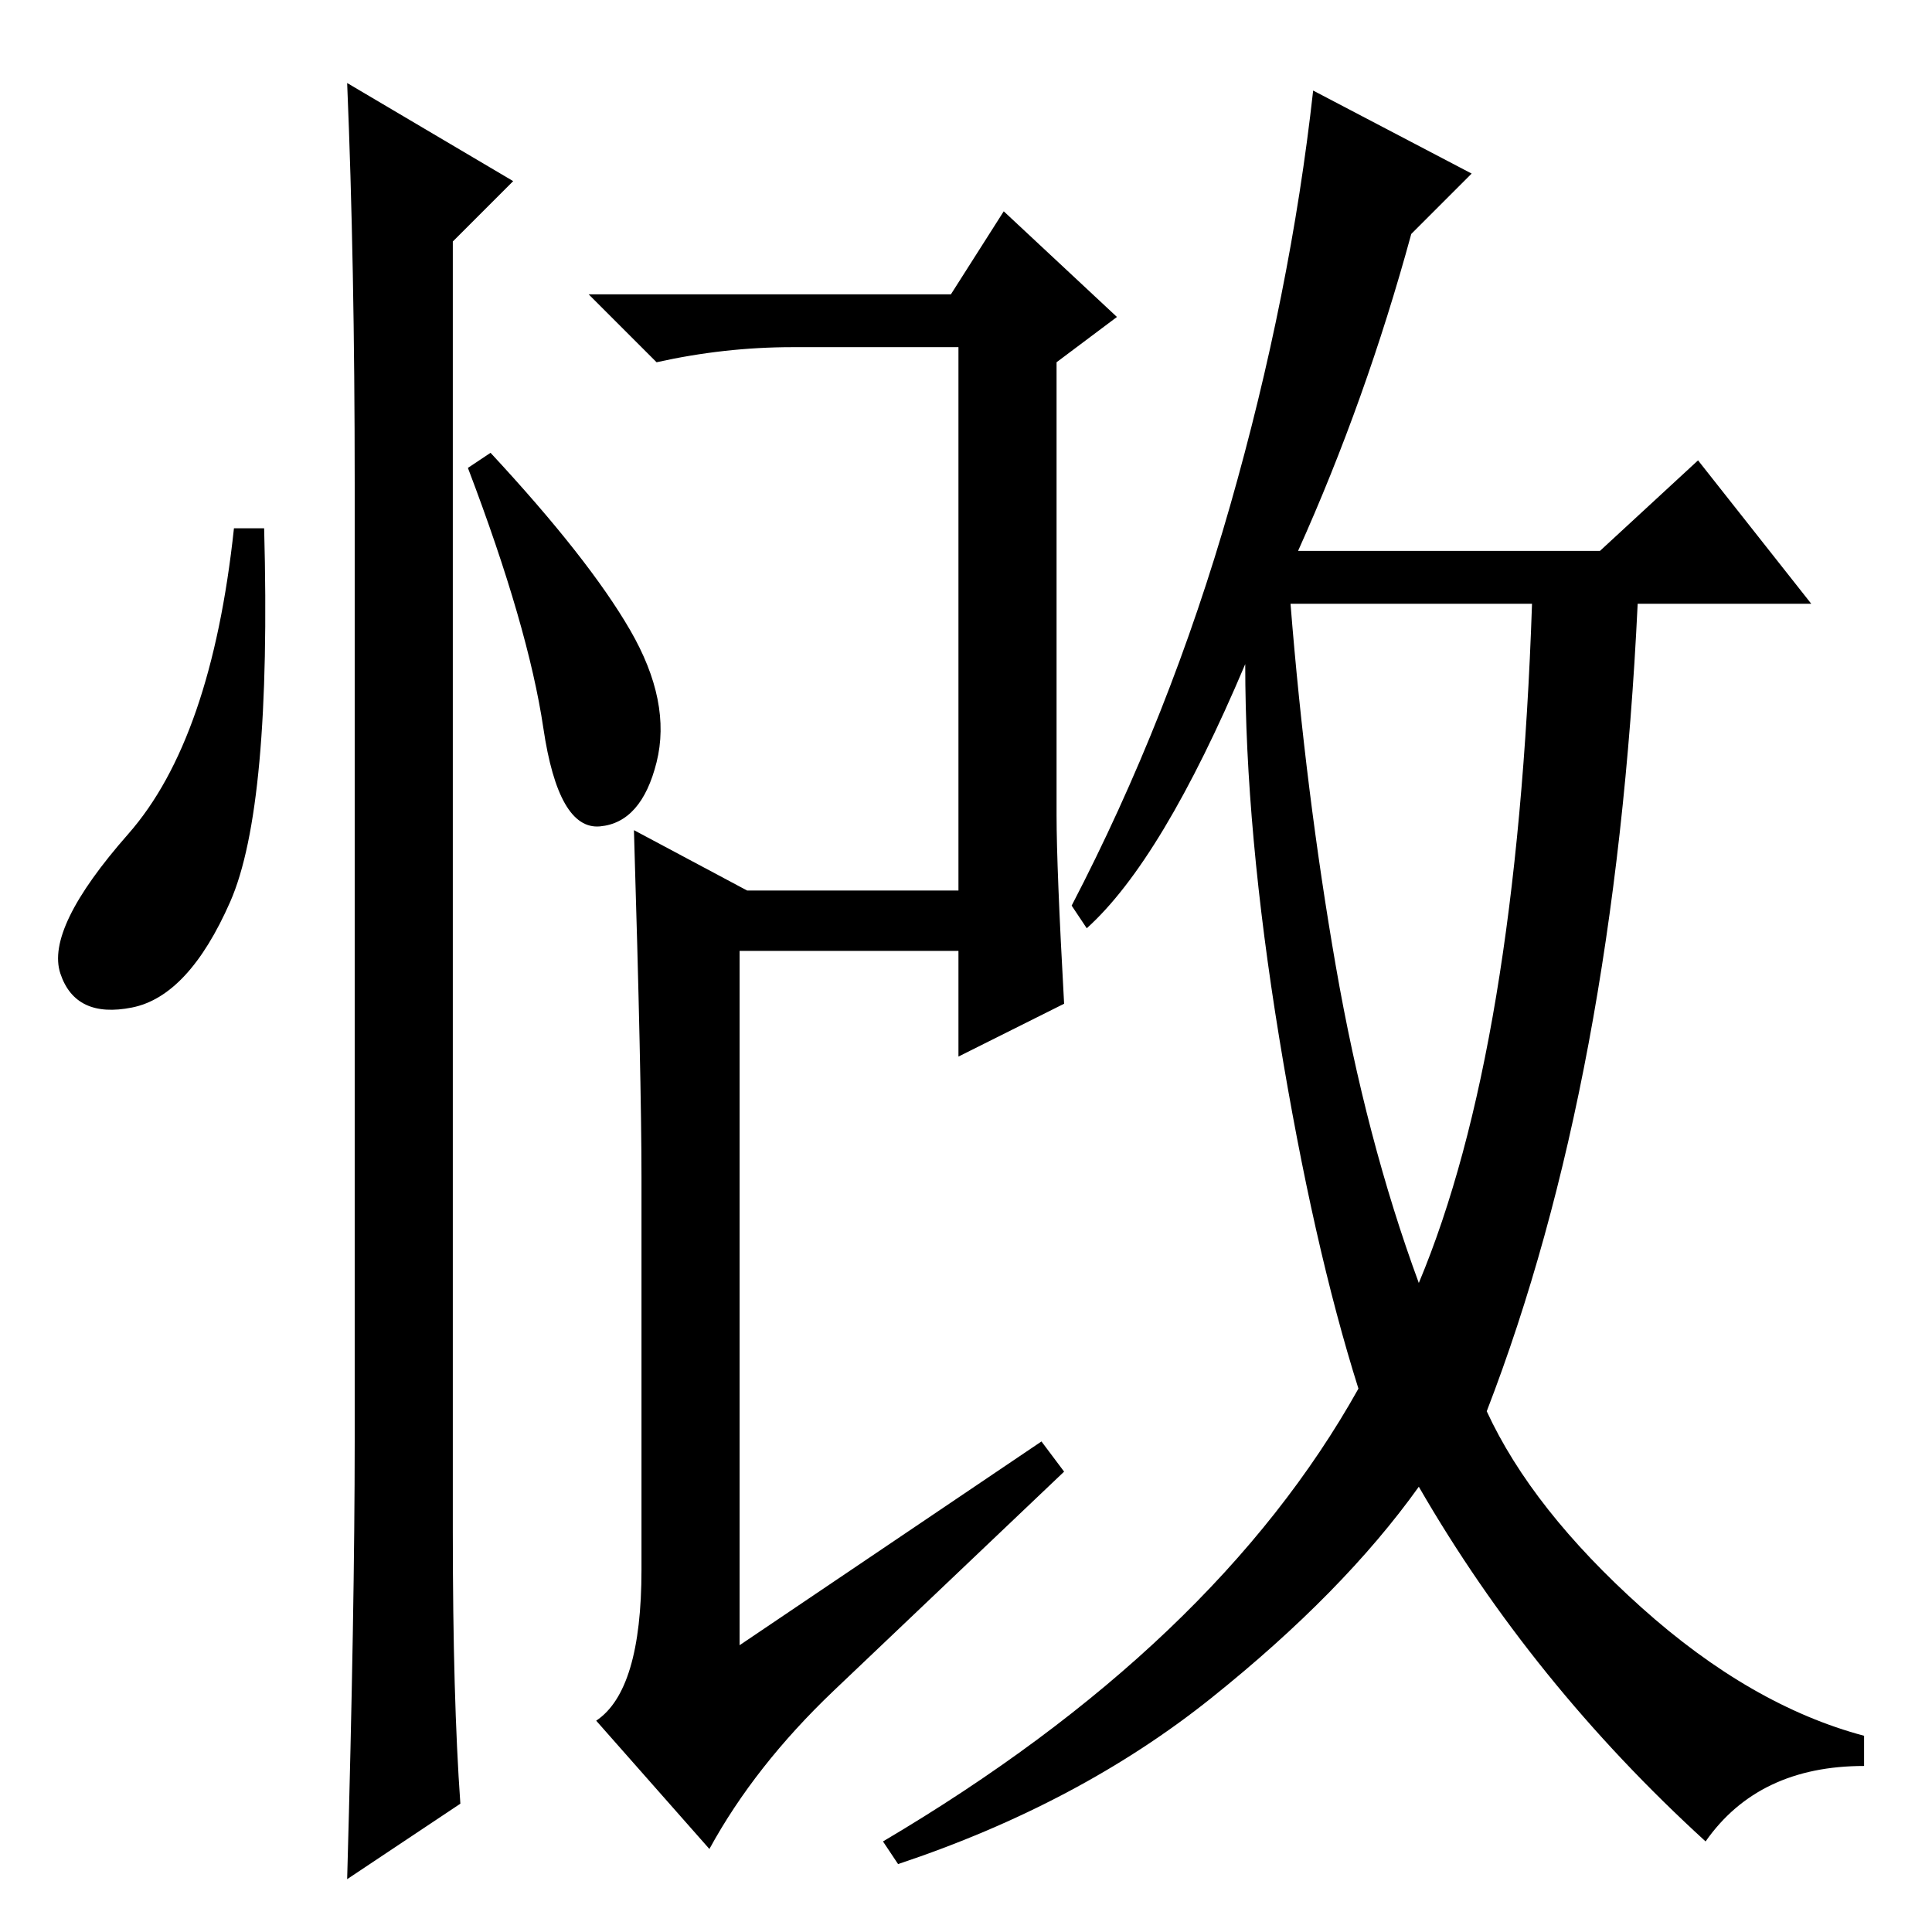 <?xml version="1.0" standalone="no"?>
<!DOCTYPE svg PUBLIC "-//W3C//DTD SVG 1.1//EN" "http://www.w3.org/Graphics/SVG/1.1/DTD/svg11.dtd" >
<svg xmlns="http://www.w3.org/2000/svg" xmlns:xlink="http://www.w3.org/1999/xlink" version="1.1" viewBox="0 -36 256 256">
  <g transform="matrix(1 0 0 -1 0 220)">
   <path fill="currentColor"
d="M110.5 32q-10.5 -10 -16.5 -21l-15 17q6 4 6 20v52q0 13 -1 46l15 -8h28v72h-22q-9 0 -18 -2l-9 9h48l7 11l15 -14l-8 -6v-60q0 -7 1 -25l-14 -7v14h-29v-92l40 27l3 -4q-20 -19 -30.5 -29zM177 128q4 -23 11 -42q13 31 15 90h-32q2 -25 6 -48zM195 233l-8 -8
q-6 -22 -15 -42h40l13 12l15 -19h-23q-3 -63 -20 -107q6 -13 20.5 -26t29.5 -17v-4q-14 0 -21 -10q-23 21 -38 47q-10 -14 -27.5 -28t-41.5 -22l-2 3q44 26 63 60q-6 19 -10.5 46.5t-4.5 49.5q-11 -26 -21 -35l-2 3q13 25 21 53t11 55zM30.5 136.5q-5.5 -12.5 -13 -14
t-9.5 4.5t9 18.5t14 40.5h4q1 -37 -4.5 -49.5zM46 245l22 -13l-8 -8v-171q0 -22 1 -36l-15 -10q1 36 1 58v127q0 29 -1 53zM83.5 172.5q5.5 -9.5 3.5 -17.5t-7.5 -8.5t-7.5 13t-10 34.5l3 2q13 -14 18.5 -23.5z" />
  </g>

</svg>
